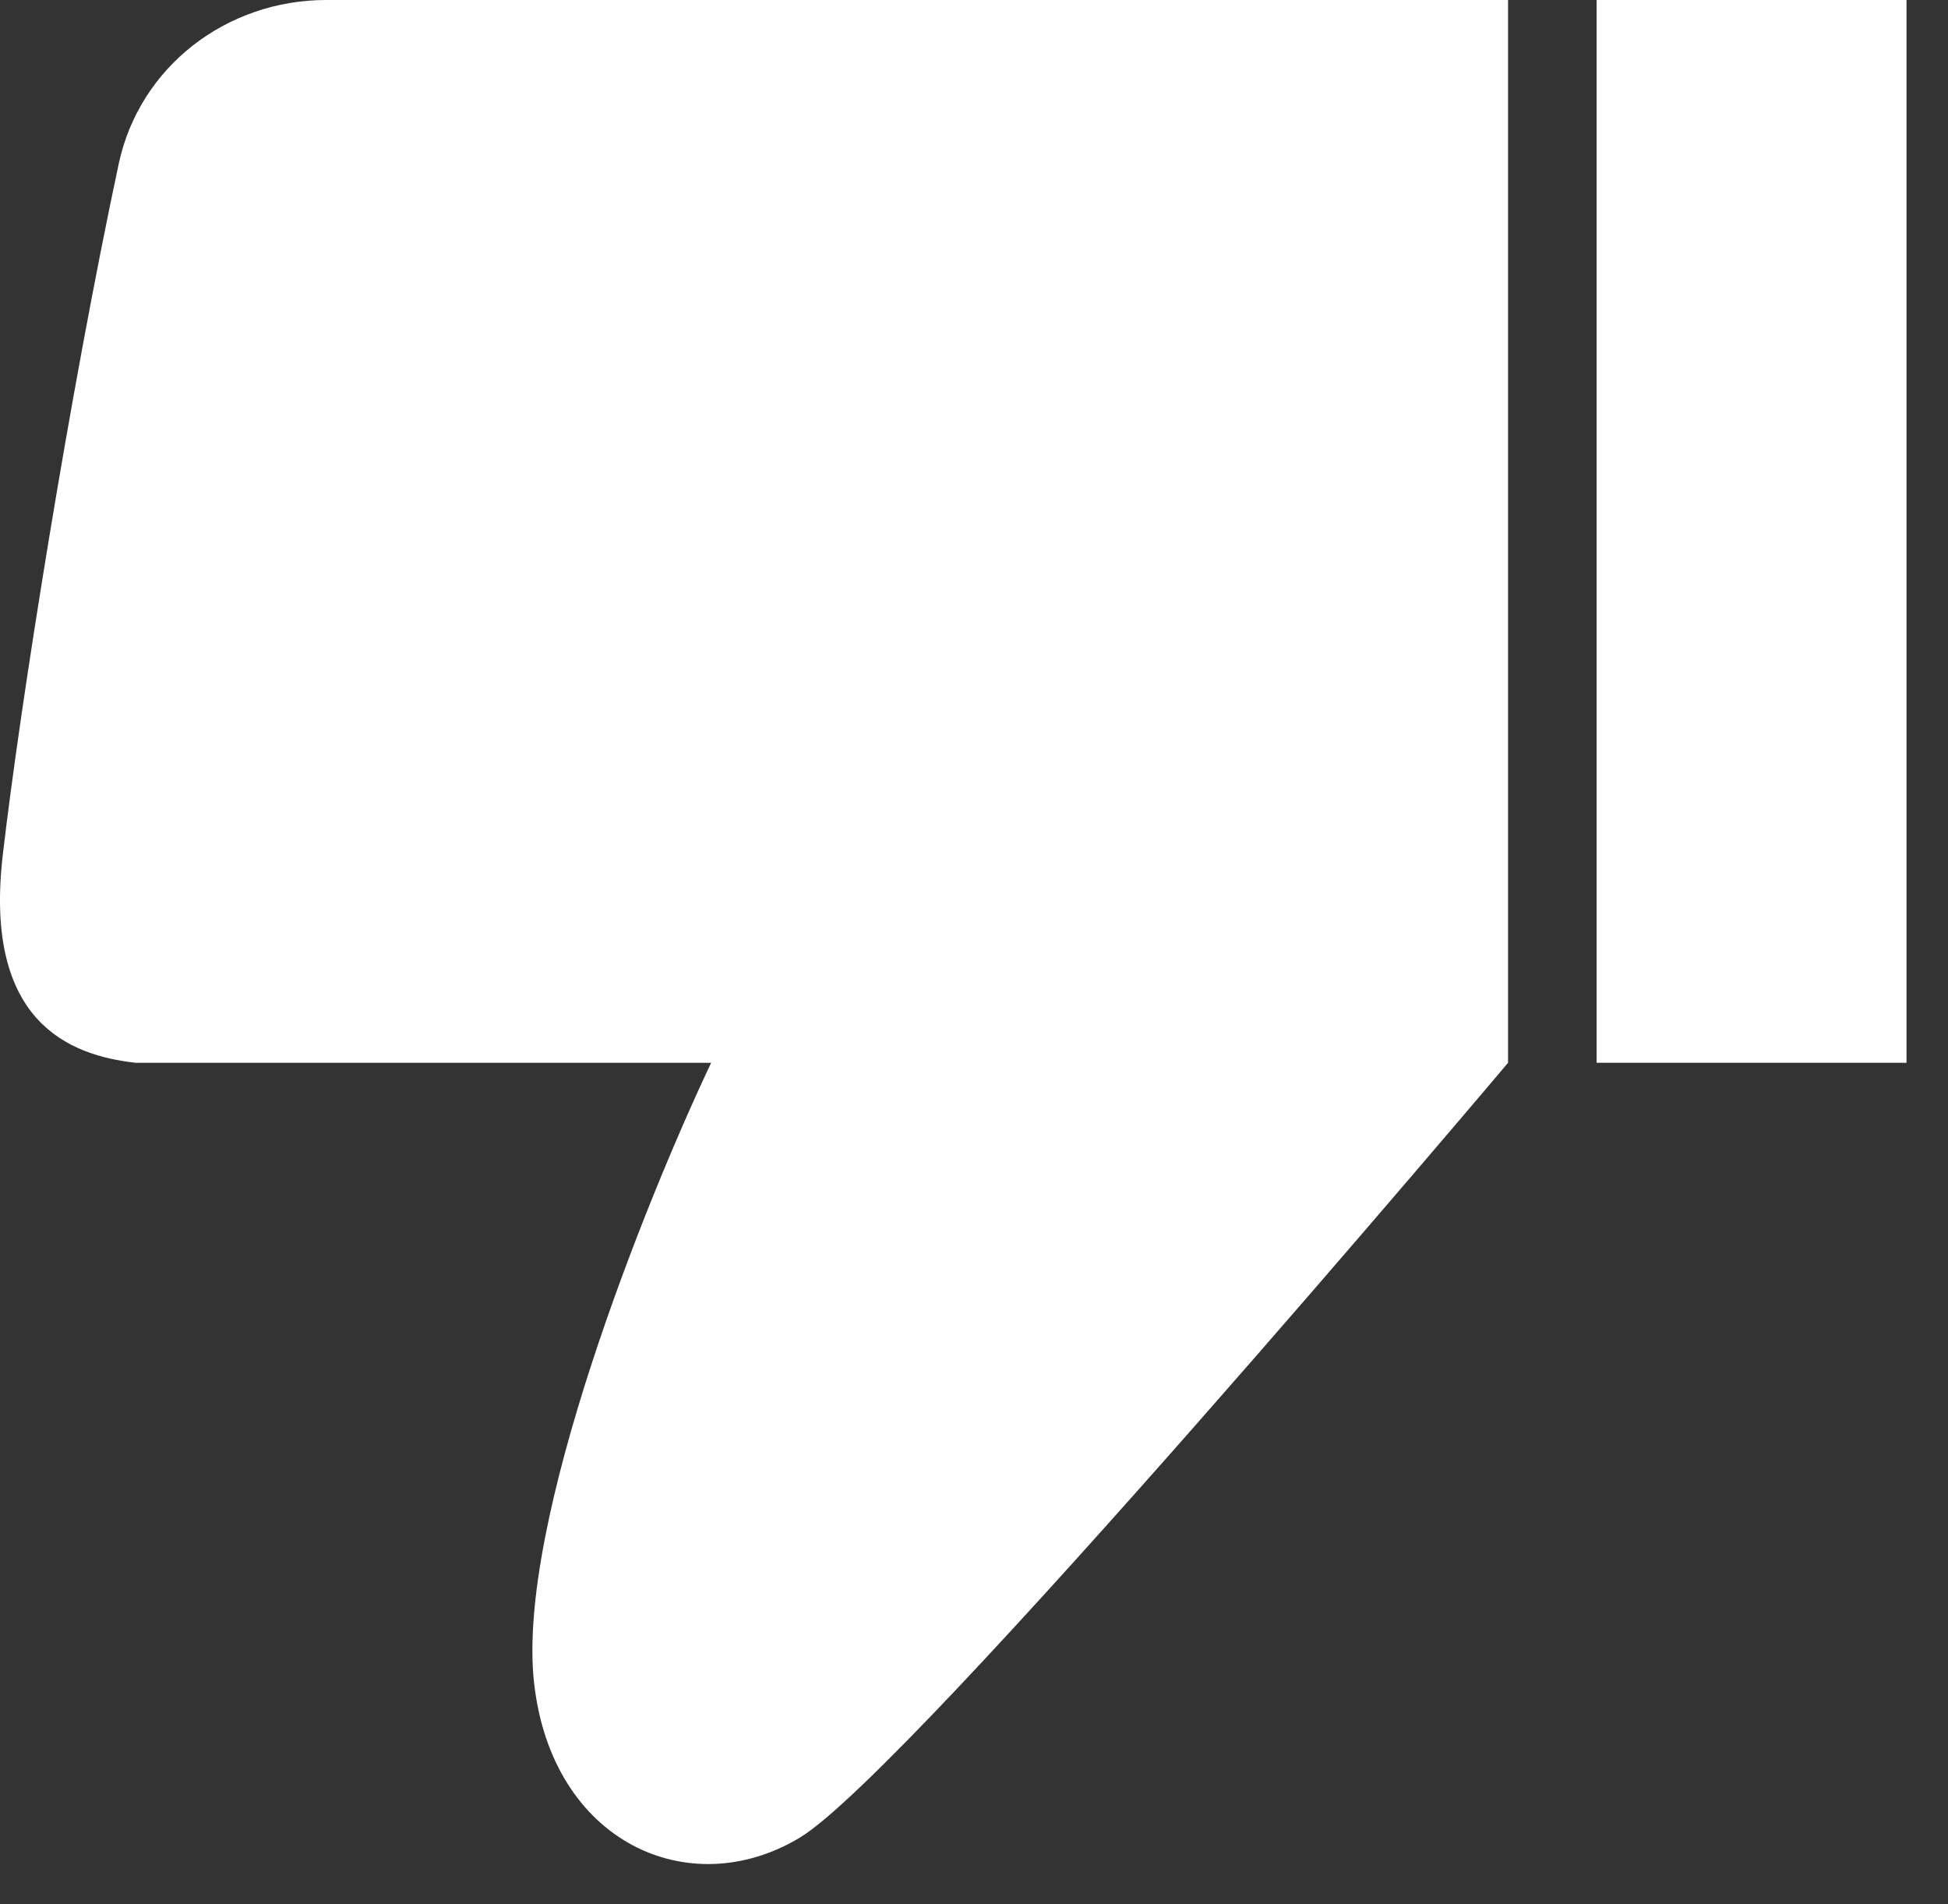 <svg width="44" height="43" viewBox="0 0 44 43" fill="none" xmlns="http://www.w3.org/2000/svg">
    <rect x="0" y="0" width="44" height="43" fill="#333333" stroke="none"/>
    <path d="M43.063 24L36.063 24L36.063 0L43.063 0L43.063 24Z" fill="white"/>
    <path d="M34.063 24L34.063 -4.57764e-05L7.37 -4.81099e-05C5.121 -4.83065e-05 3.15 1.502 2.681 3.702C1.573 8.895 0.456 15.916 0.063 19.306C-0.375 23.075 1.563 23.833 3.063 24L16.063 24C14.563 27.167 11.663 34.4 12.063 38C12.463 41.6 15.563 43 18.063 41.5C20.563 40 34.063 24 34.063 24Z" fill="white"/>
</svg>
